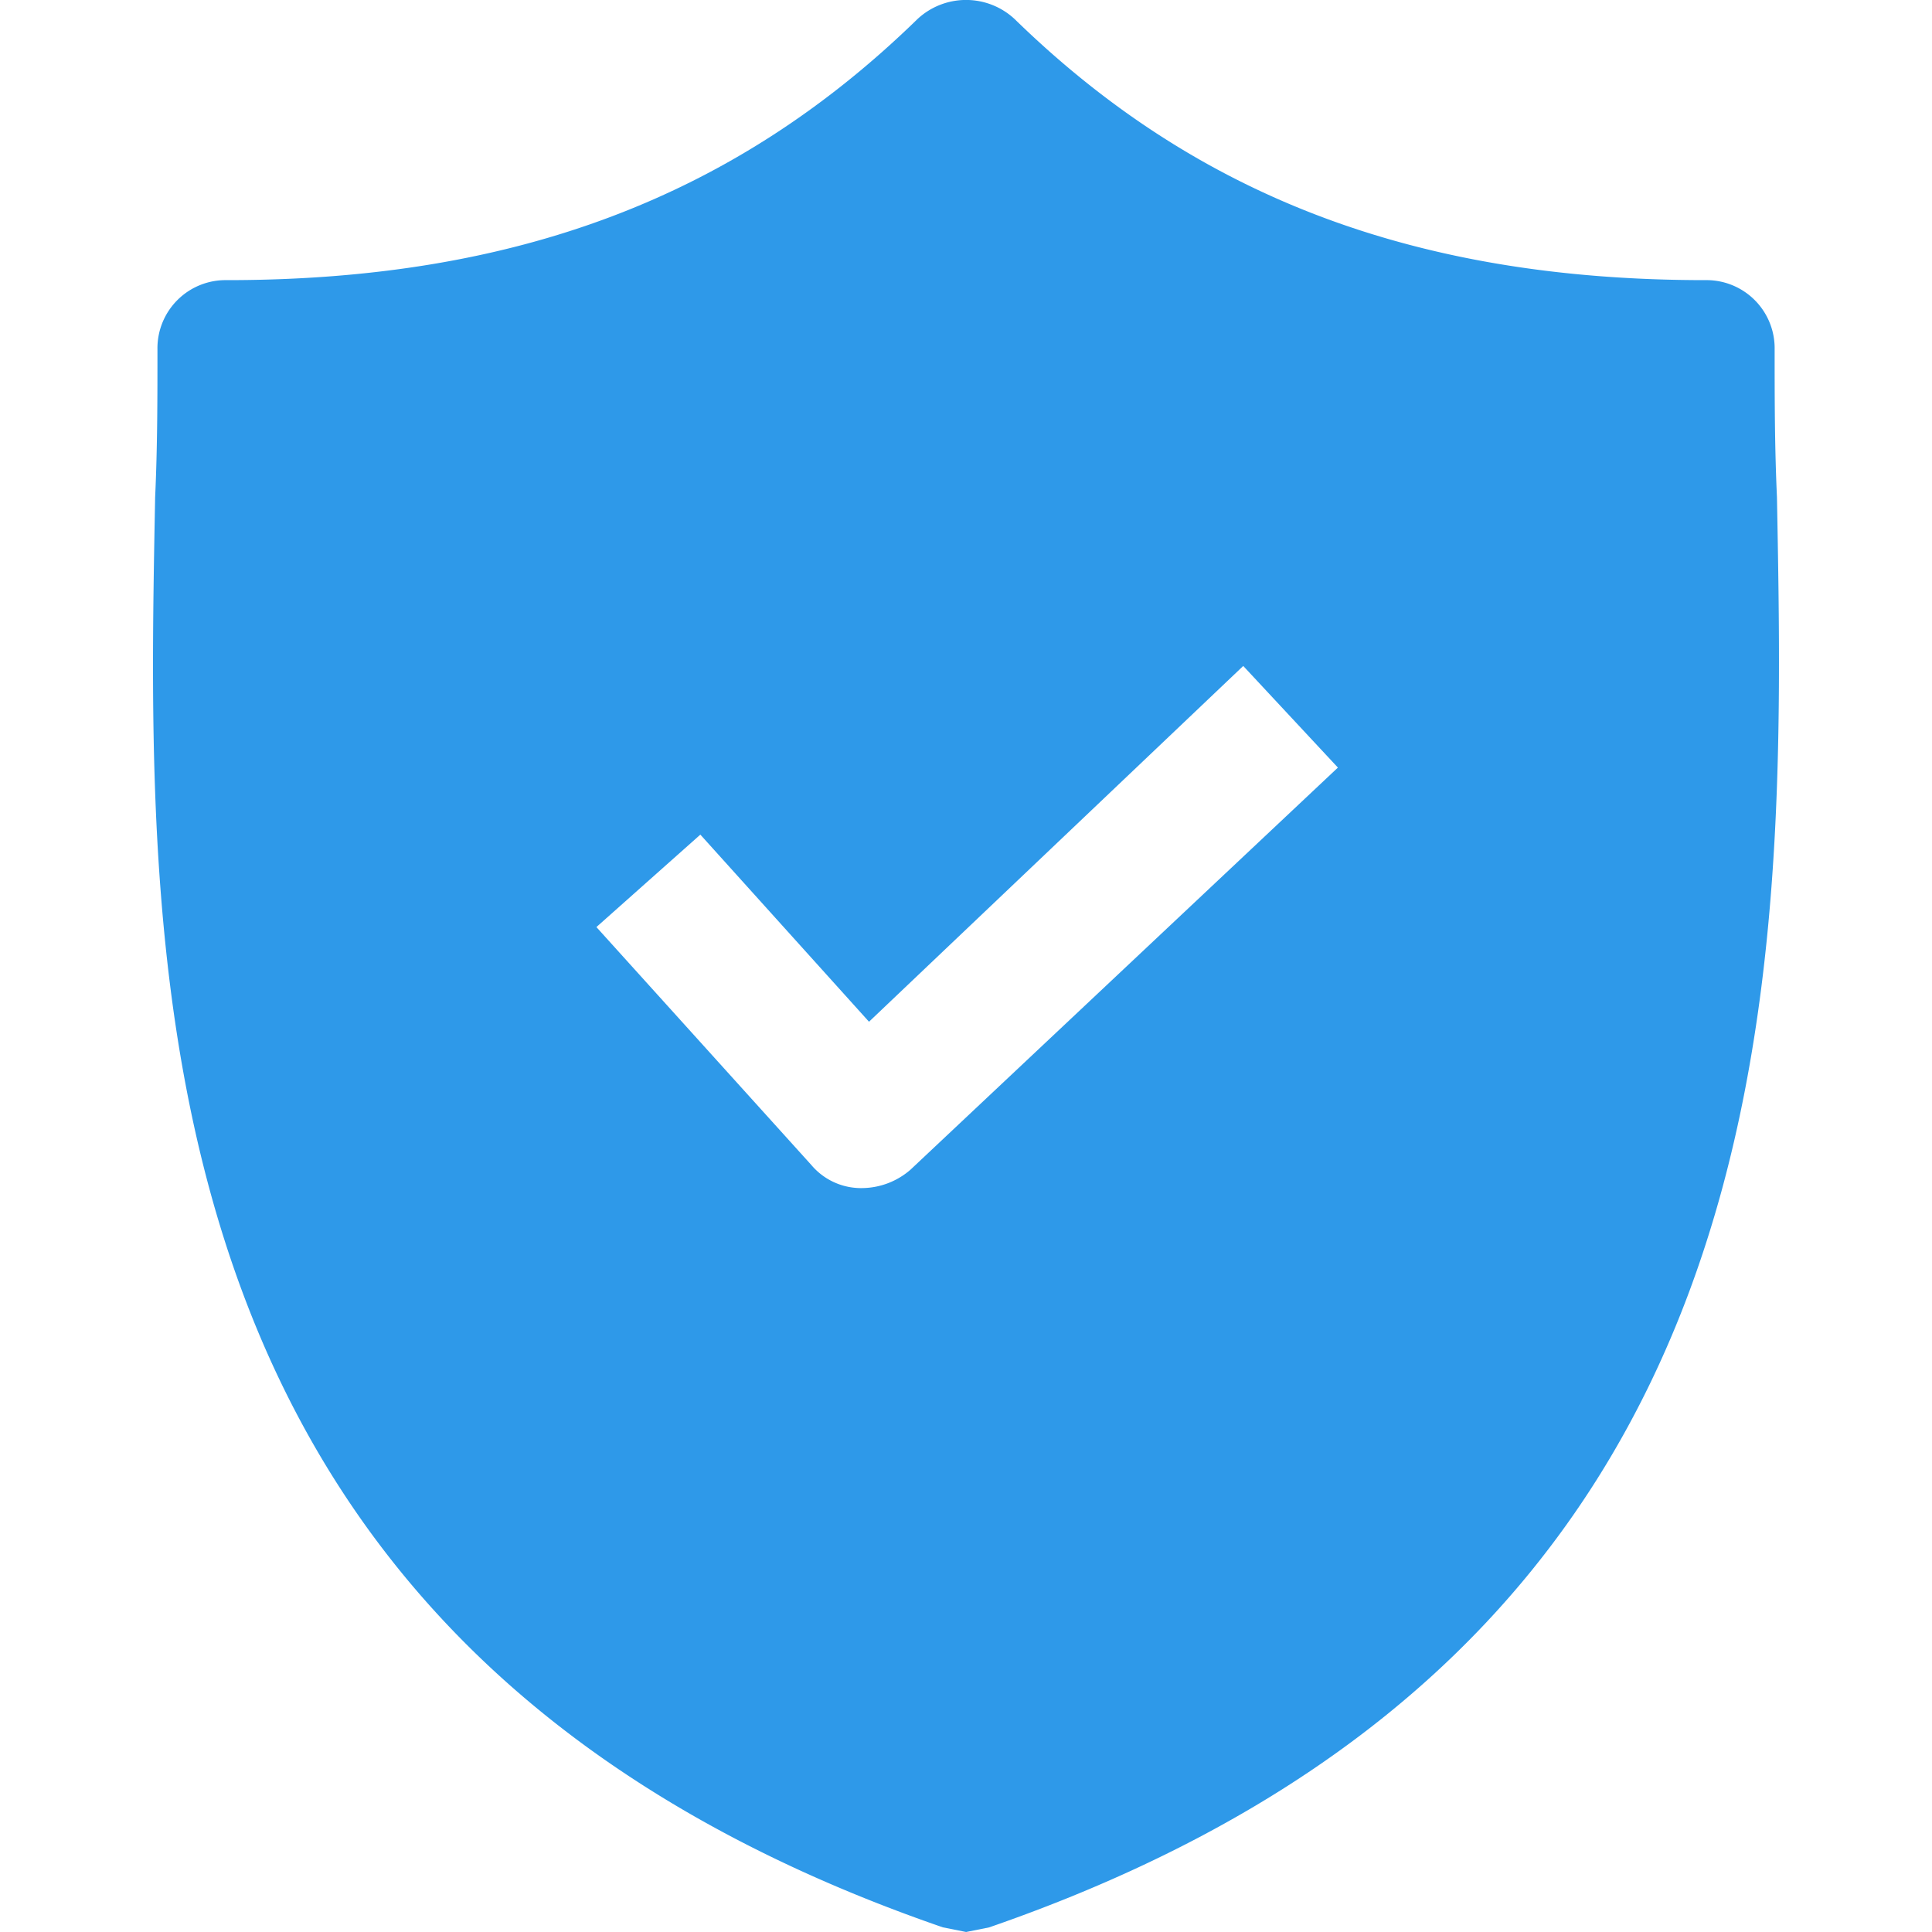 <svg width="20" height="20" fill="none" xmlns="http://www.w3.org/2000/svg"><path d="M18.395 5.148c-.024-.526-.024-1.028-.024-1.53a.705.705 0 00-.717-.718c-2.99 0-5.262-.861-7.151-2.703a.738.738 0 00-1.005 0C7.608 2.04 5.337 2.9 2.348 2.9a.705.705 0 00-.718.717c0 .503 0 1.005-.024 1.531-.096 5.022-.24 11.91 8.155 14.804l.24.048.239-.048c8.37-2.894 8.25-9.758 8.155-14.804zm-8.969 6.96a.772.772 0 01-.502.191H8.9a.673.673 0 01-.502-.24L6.174 9.597 7.25 8.64l1.746 1.937 3.874-3.683.98 1.052-4.424 4.162z" fill="#2E99E9"/></svg>